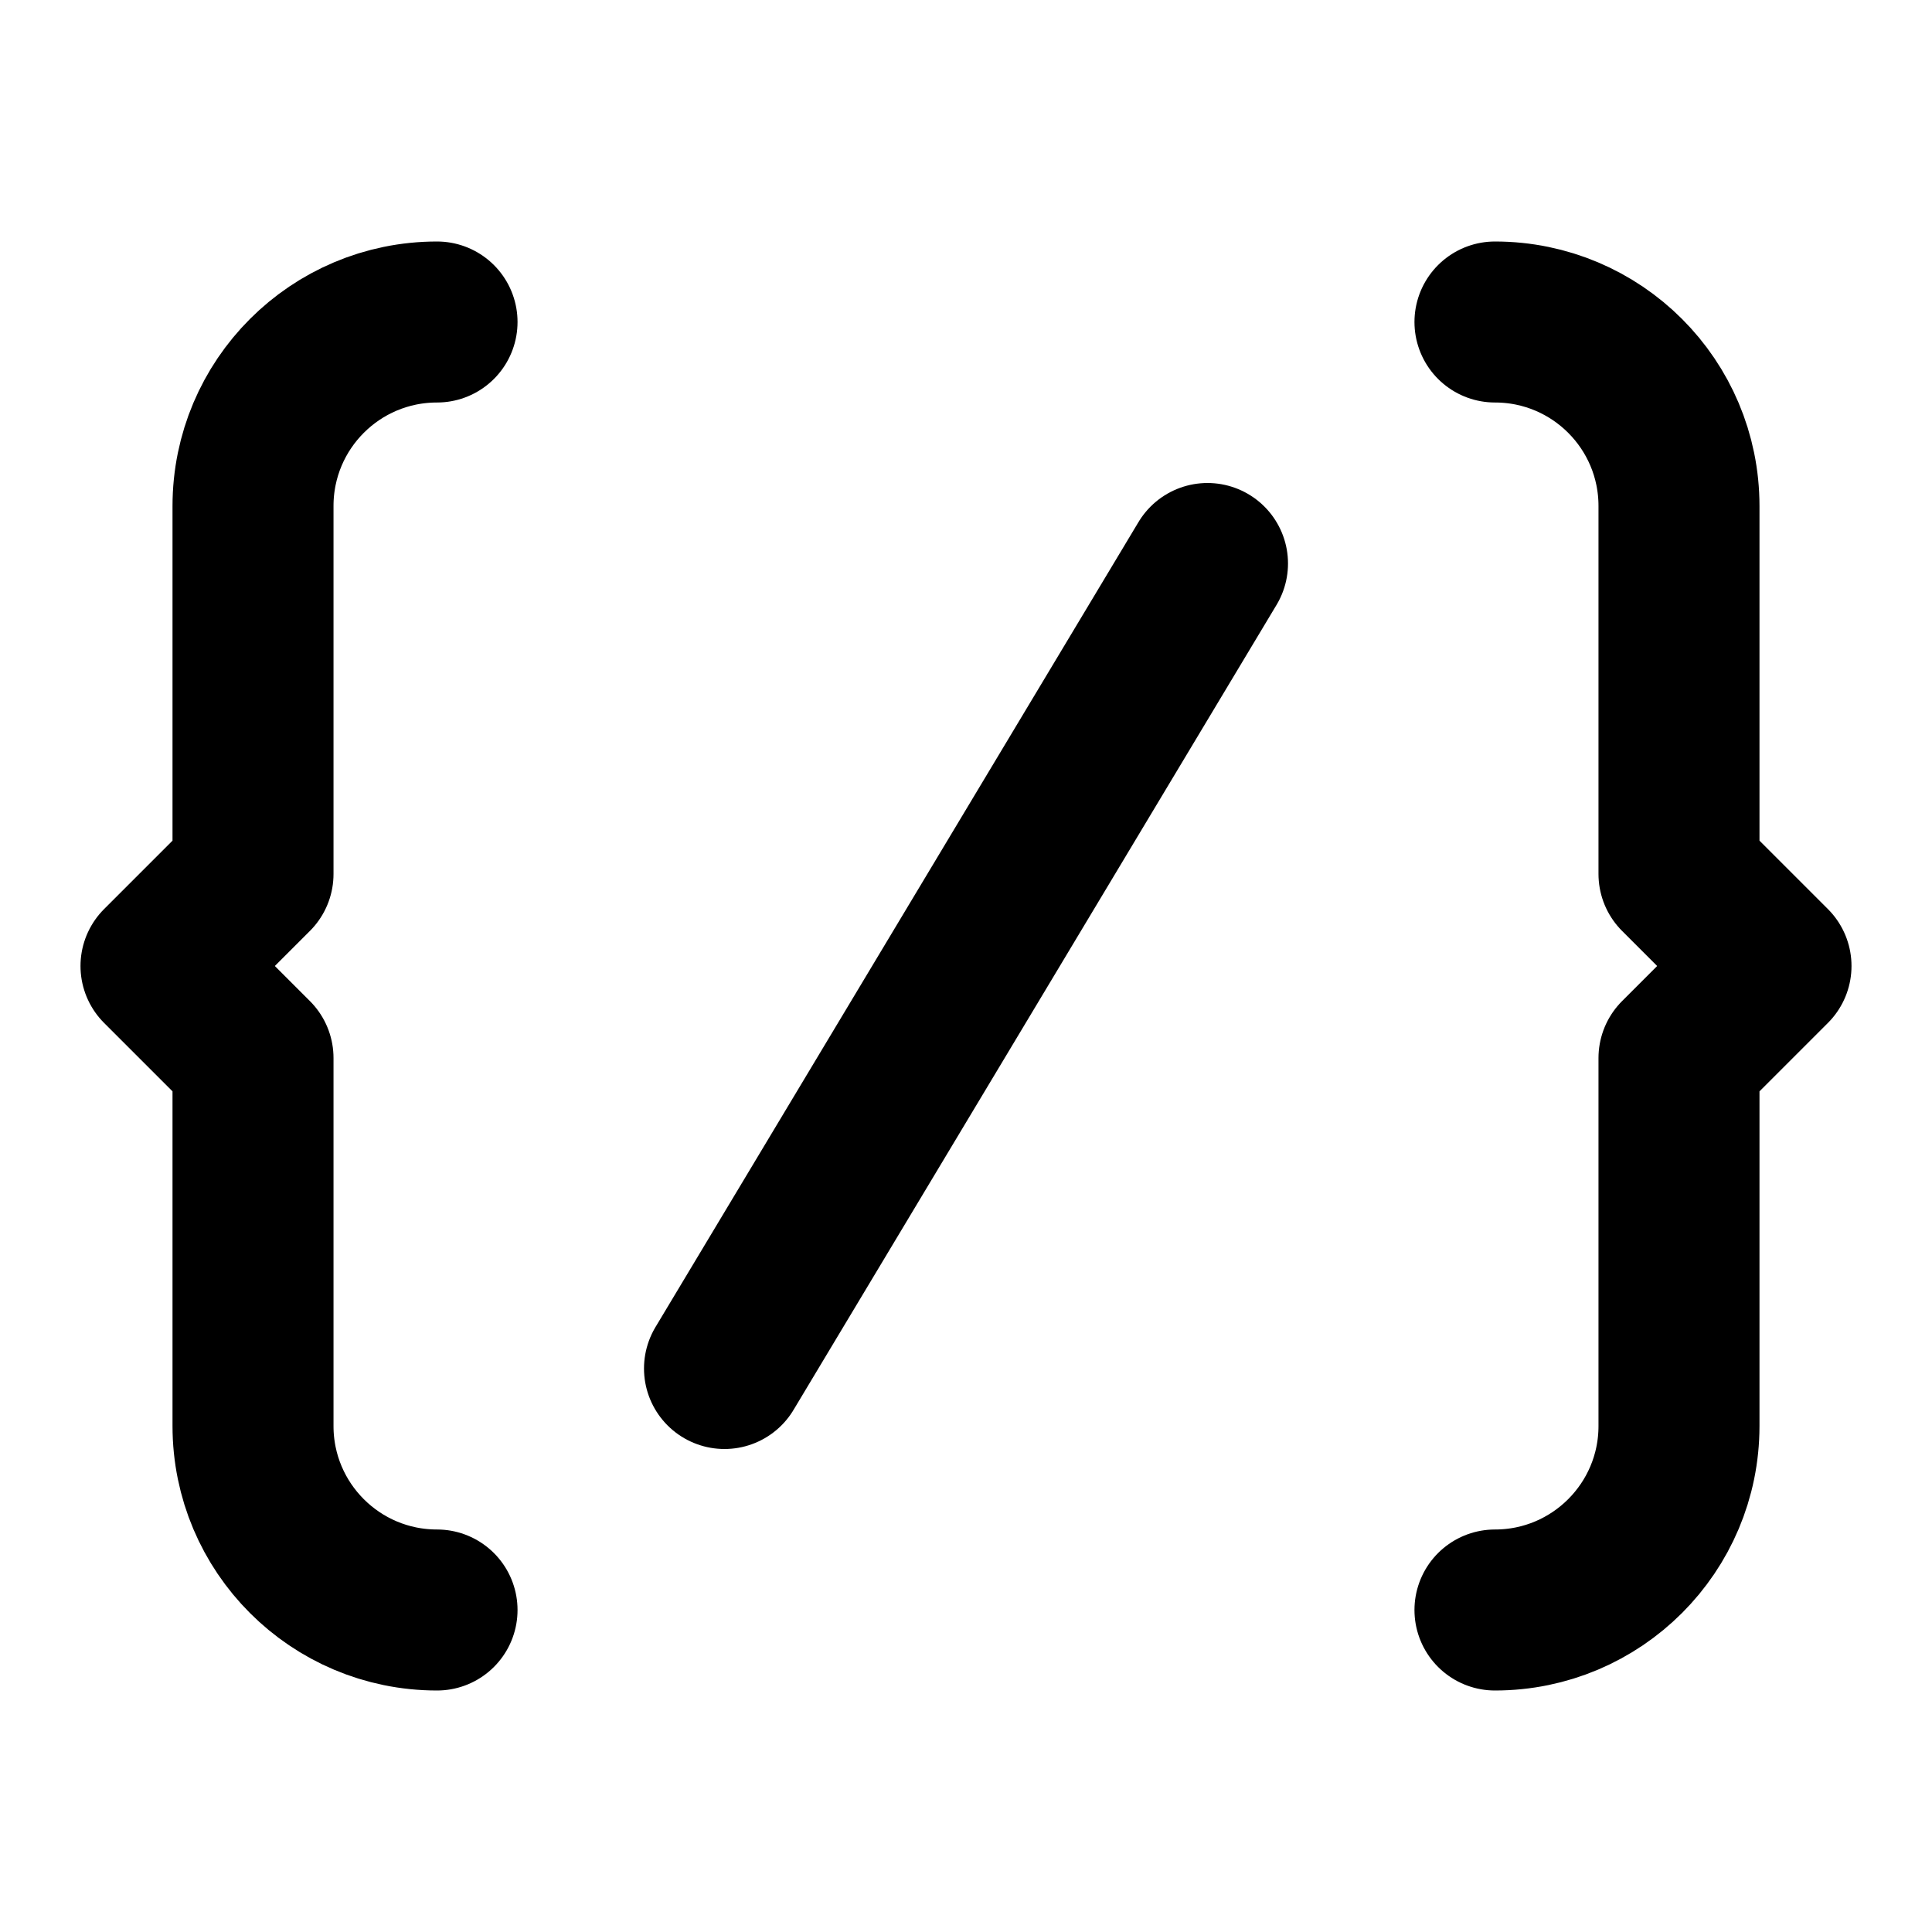 <?xml version="1.0" encoding="UTF-8"?>
<svg width="24px" height="24px" viewBox="0 0 24 24" version="1.1" xmlns="http://www.w3.org/2000/svg" xmlns:xlink="http://www.w3.org/1999/xlink">
    <title>brackets-slash</title>
    <g id="Line-icons" stroke="none" stroke-width="1" fill="none" fill-rule="evenodd" stroke-linecap="round" stroke-linejoin="round">
        <g id="Development" transform="translate(-64, -356)" fill-rule="nonzero" stroke="#000000" stroke-width="2">
            <g id="Icon" transform="translate(66, 360)">
                <path d="M16.571,16 C17.833,16 18.857,14.977 18.857,13.714 L18.857,9.143 L20,8 L18.857,6.857 L18.857,2.286 C18.857,1.023 17.834,0 16.571,0"></path>
                <path d="M3.429,0 C2.166,0 1.143,1.023 1.143,2.286 L1.143,6.857 L0,8 L1.143,9.143 L1.143,13.714 C1.143,14.977 2.166,16 3.429,16"></path>
                <line x1="7" y1="13" x2="13" y2="3"></line>
            </g>
        </g>
    </g>
</svg>
